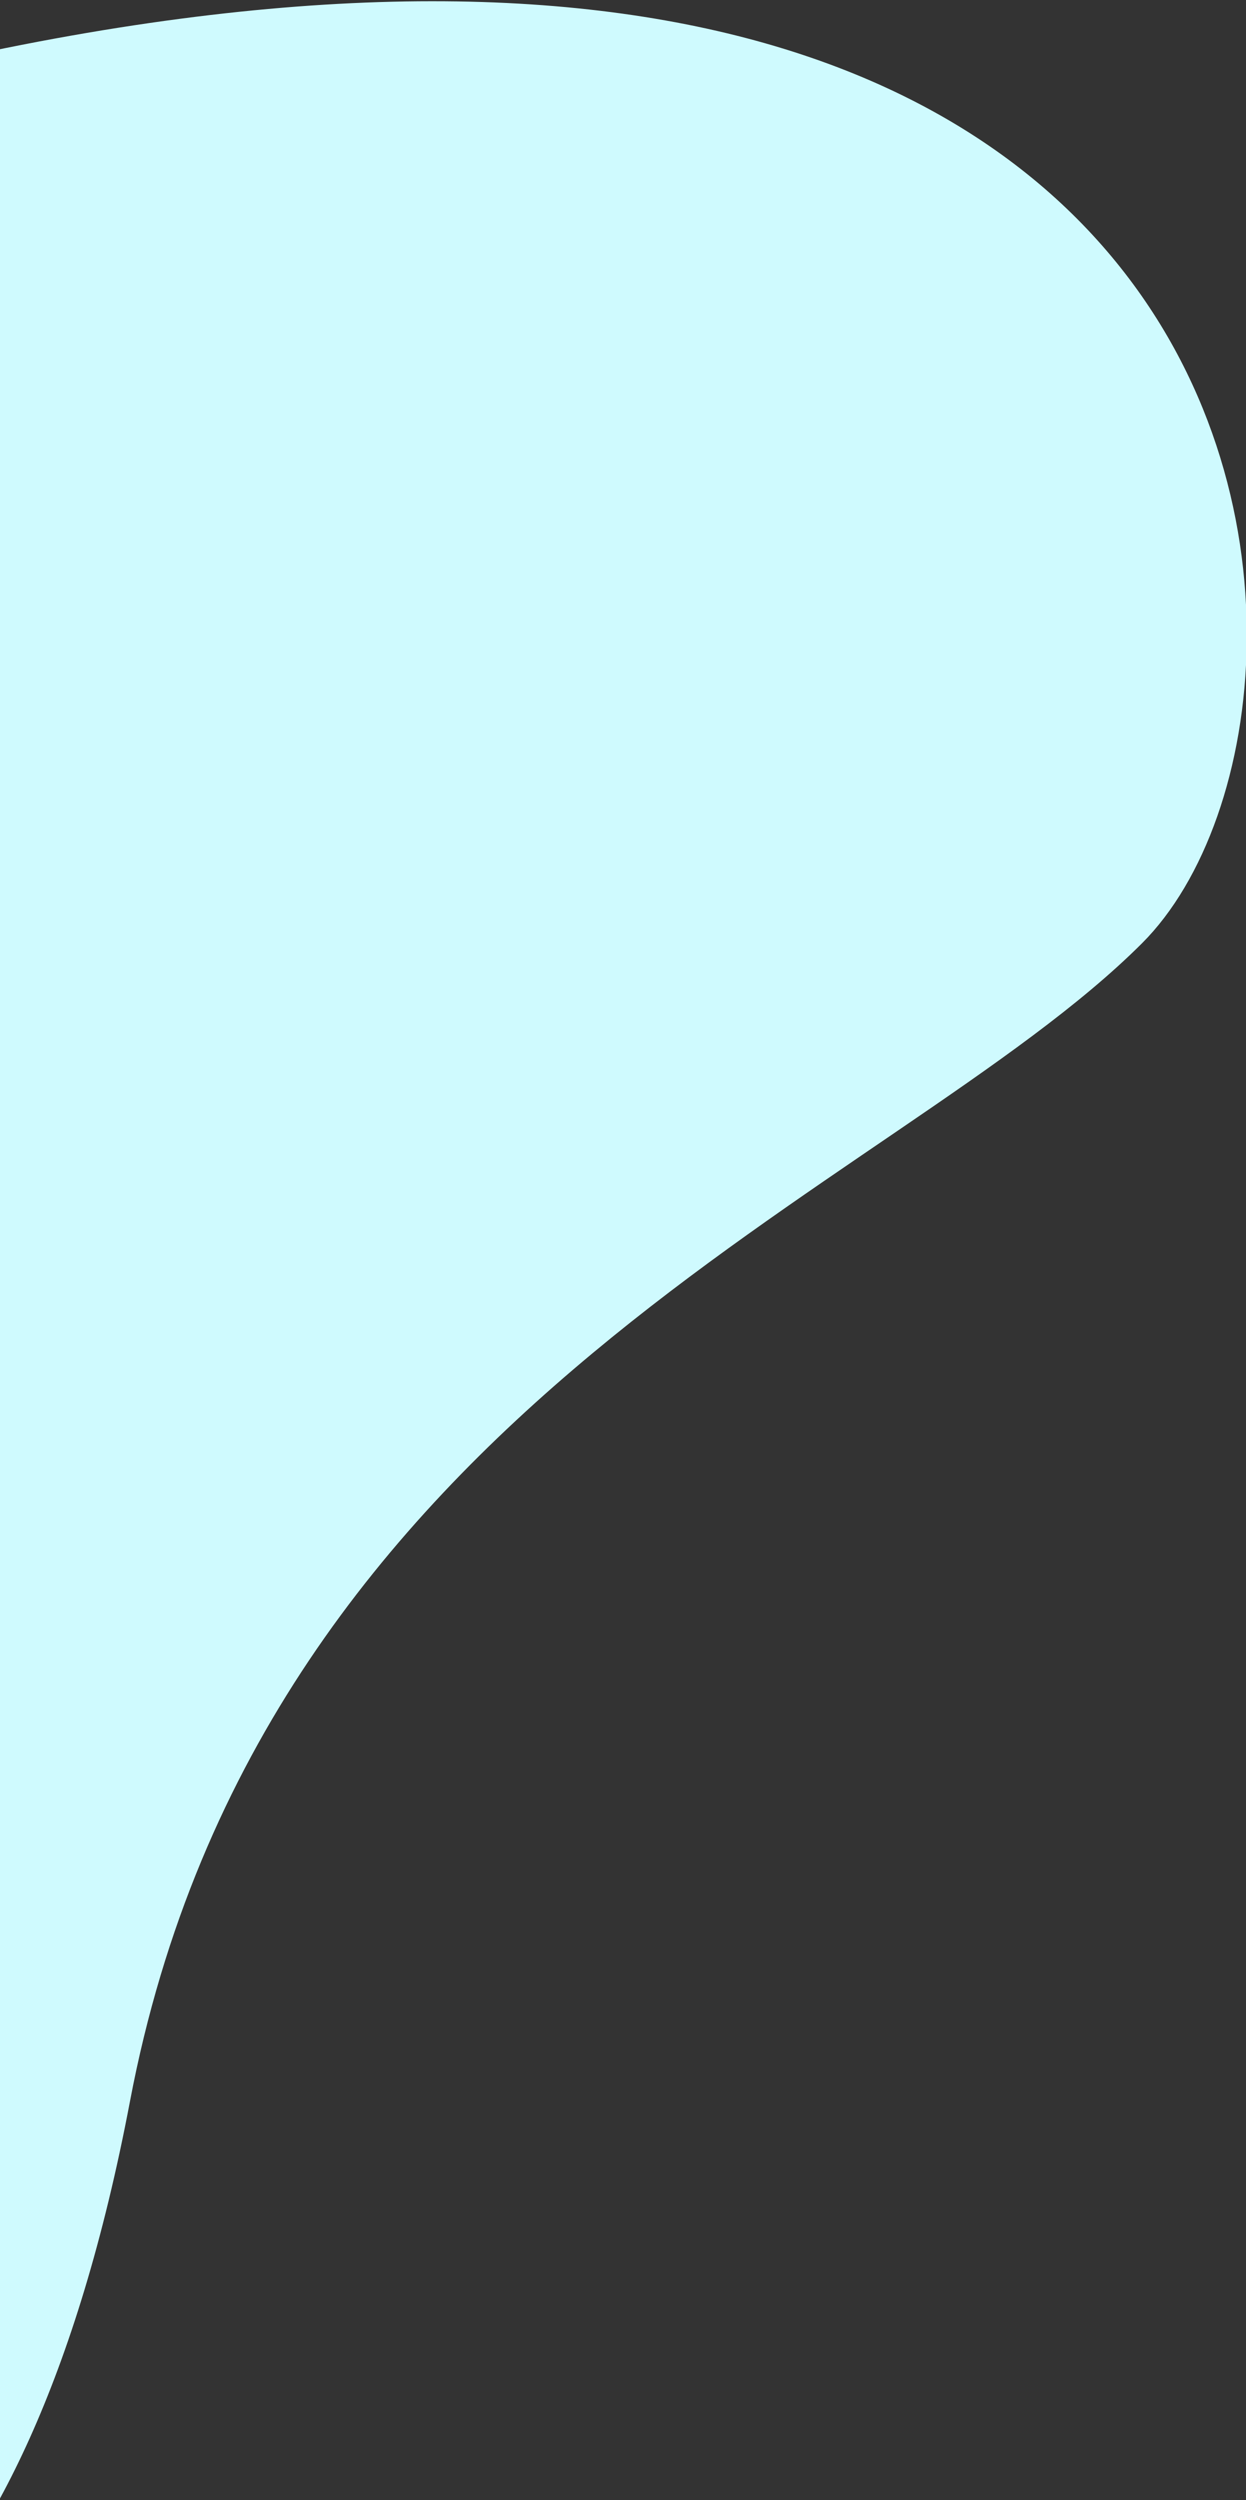 <svg width="307" height="616" fill="none" xmlns="http://www.w3.org/2000/svg"><rect width="100%" height="100%" fill="#333333" stroke="none"/><g clip-path="url(#a)"><path d="M-82.423 33.44c-323.045 99.629-334.61 348.714-300.012 460.803 10.234 25.028 52.904 74.461 141.713 71.972 88.809-2.49 71.925 57.131 161.818 104.757 26.083 6.358 84.785-15.39 110.93-153.243 32.68-172.316 188.071-224.037 249.359-285.325C342.672 171.116 321.384-91.097-82.423 33.44Z" fill="#cffafe"/></g><defs><clipPath id="a"><path fill="#fff" transform="translate(0 -176)" d="M0 0h419v932H0z"/></clipPath></defs></svg>